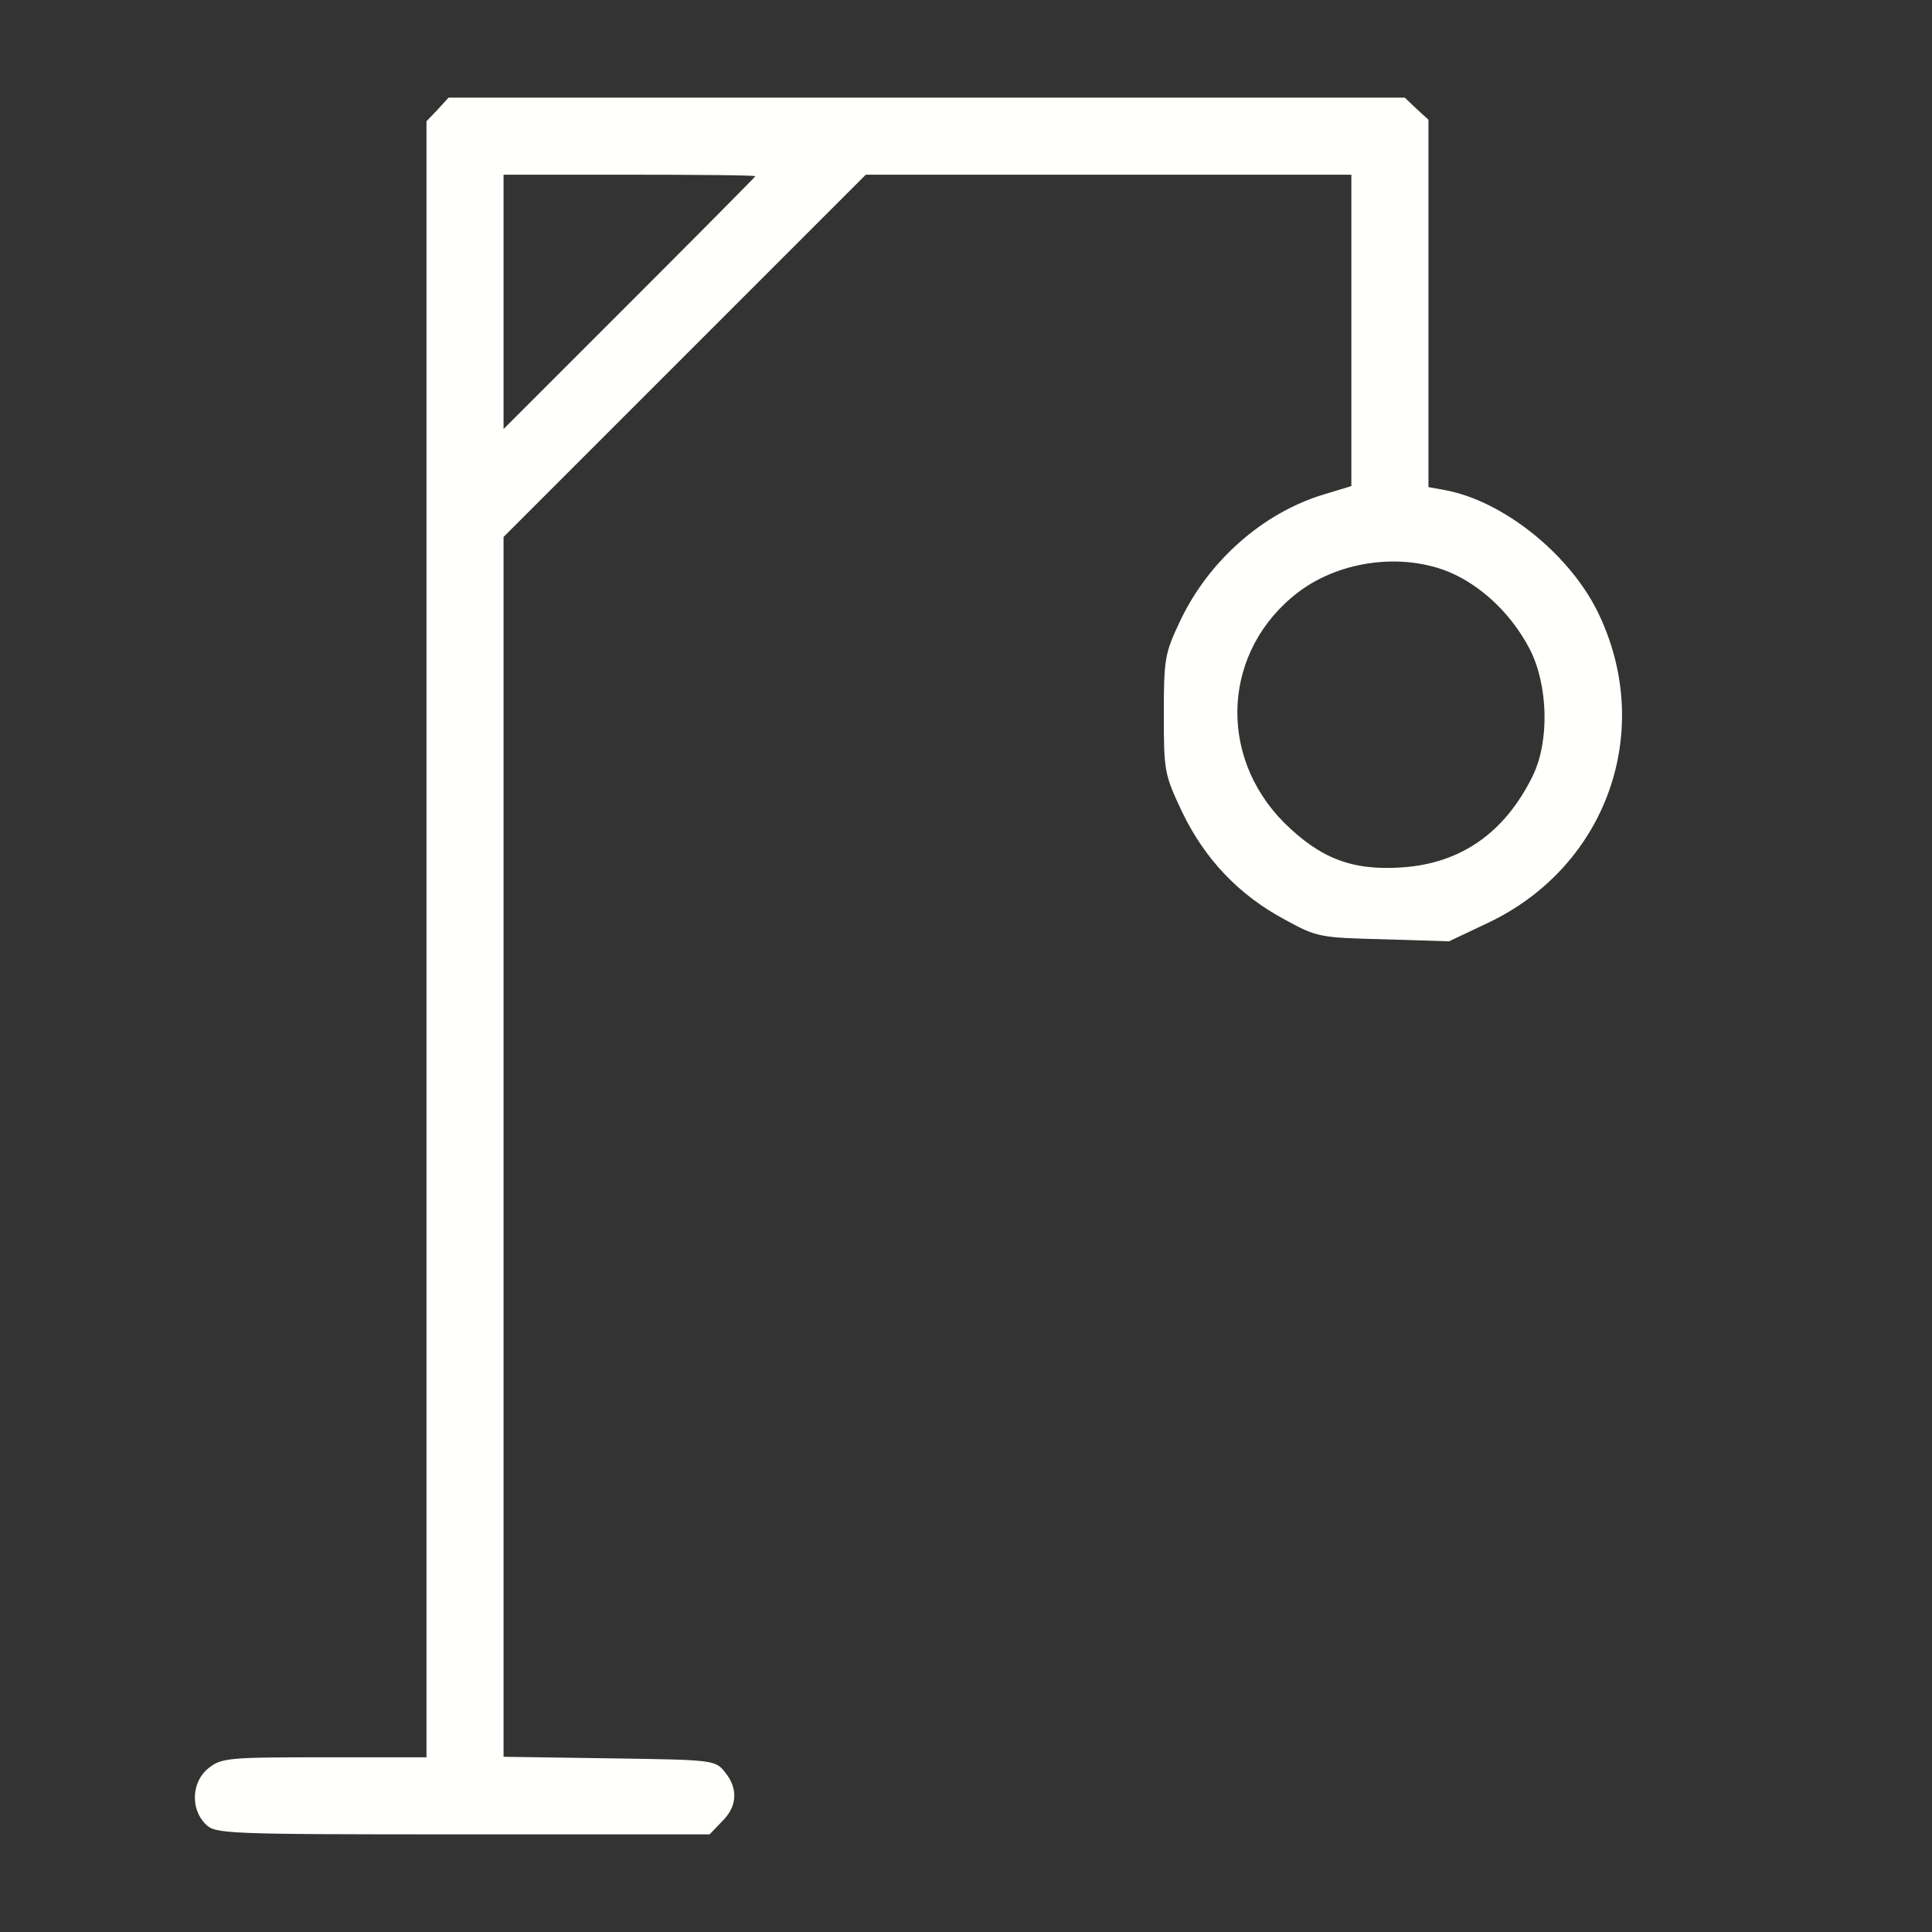 <?xml version="1.0" standalone="no"?>
<!DOCTYPE svg PUBLIC "-//W3C//DTD SVG 20010904//EN"
 "http://www.w3.org/TR/2001/REC-SVG-20010904/DTD/svg10.dtd">
<svg version="1.0" xmlns="http://www.w3.org/2000/svg"
 width="376pt" height="376pt" viewBox="0 0 376 376"
 preserveAspectRatio="xMidYMid meet">

<rect x="0" y="0" width="376" height="376" fill="#333333" stroke="none"/>

<g transform="translate(0,376) scale(0.1,-0.1)"
fill="#FFFFFC" stroke="none">
<path d="M852 3547 l-22 -23 0 -1592 0 -1592 -199 0 c-185 0 -200 -1 -225 -21
-33 -26 -36 -79 -6 -109 19 -19 33 -20 500 -20 l481 0 24 25 c30 29 32 64 6
96 -19 24 -23 24 -225 27 l-206 3 0 1187 0 1187 353 353 352 352 473 0 472 0
0 -303 0 -303 -56 -17 c-117 -36 -222 -129 -277 -245 -30 -63 -32 -74 -32
-182 0 -111 1 -117 36 -191 44 -91 110 -161 200 -209 62 -34 68 -35 192 -38
l127 -4 76 36 c232 110 326 376 213 606 -56 113 -184 215 -296 236 l-33 6 0
357 0 358 -23 21 -23 22 -930 0 -931 0 -21 -23z m618 -130 c0 -1 -110 -112
-245 -247 l-245 -245 0 248 0 247 245 0 c135 0 245 -1 245 -3z m1363 -776 c59
-29 111 -81 144 -144 36 -70 39 -179 6 -247 -54 -110 -139 -170 -253 -178 -98
-7 -160 17 -231 87 -131 132 -119 336 27 448 85 65 214 79 307 34z"/>
</g>
</svg>
